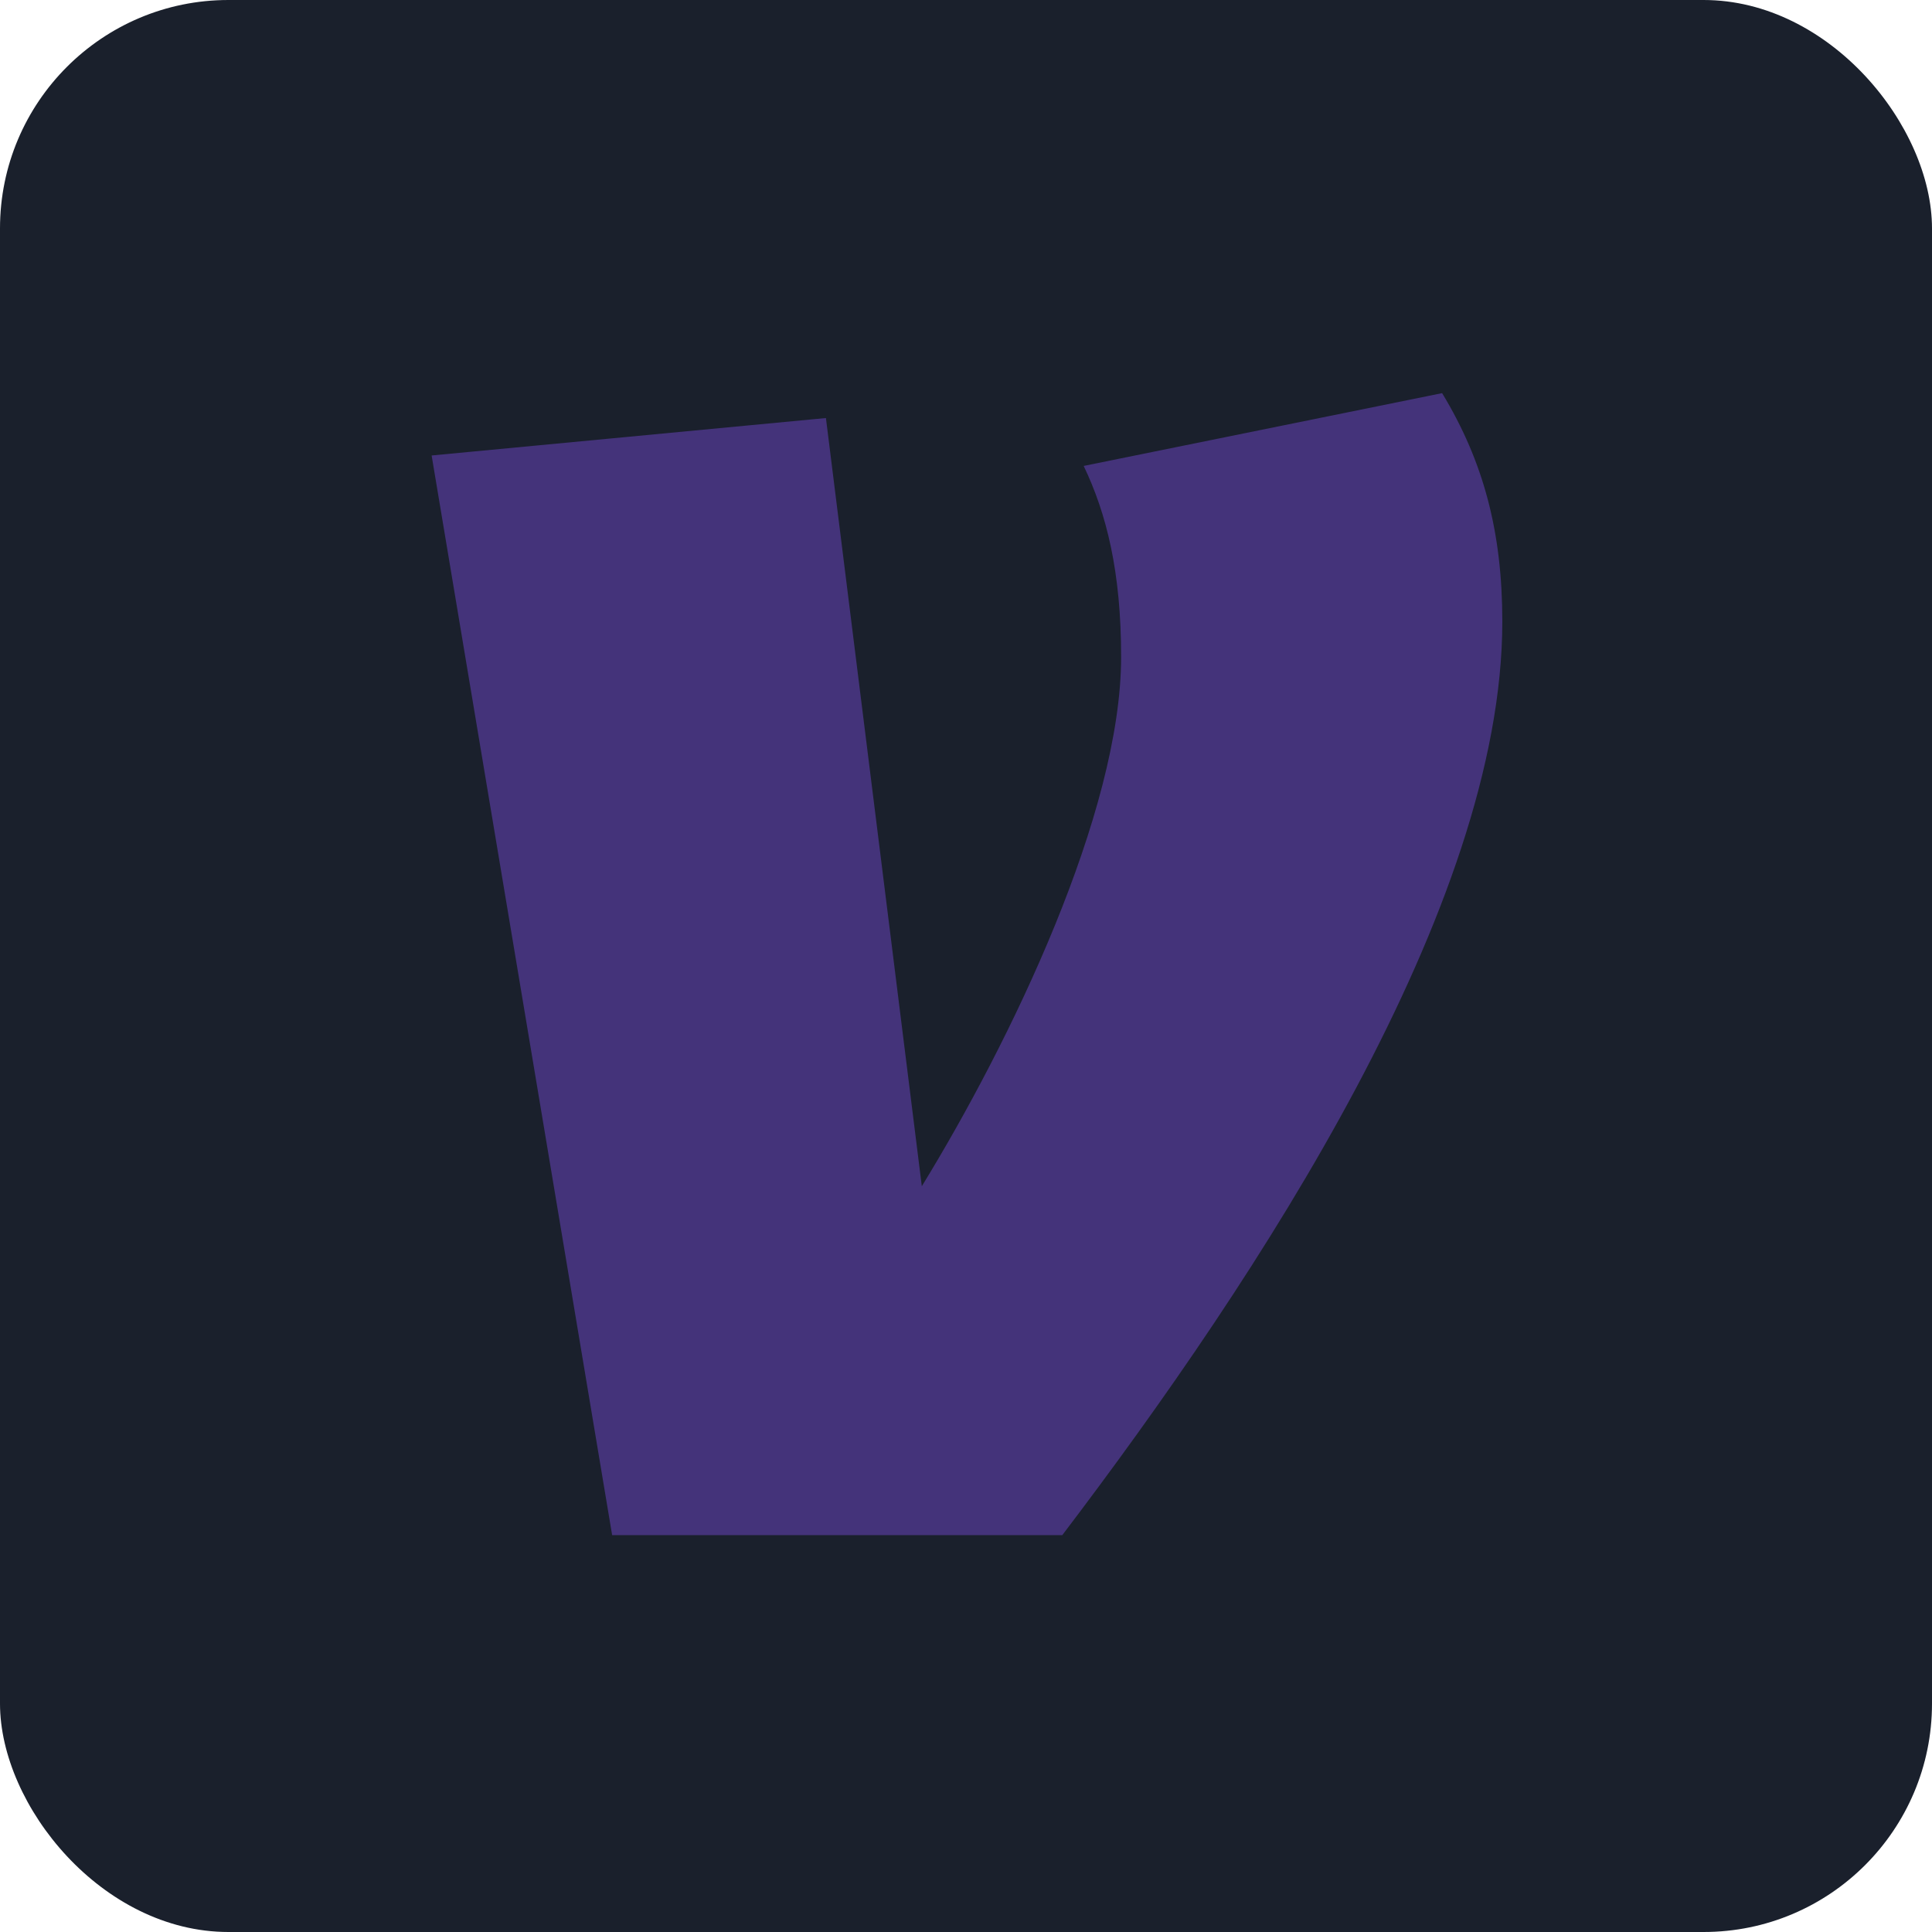 <svg xmlns="http://www.w3.org/2000/svg" viewBox="0 0 516 516">
  <defs>
    <style>
      .a {
        fill: #1a202c;
      }
      .b {
        fill: #44337a;
      }
    </style>
  </defs>
  <title>venmo-icon</title>
  <rect class="a" width="516" height="516" rx="61" ry="61" />
  <path
    class="b"
    d="M385.16,105c11.1,18.3,16.08,37.17,16.08,61,0,76-64.87,174.7-117.52,244H163.49L115.28,121.65l105.31-10L246.2,316.82C270,278,299.43,217,299.43,175.44c0-22.77-3.9-38.25-10-51Z"
  />
</svg>

